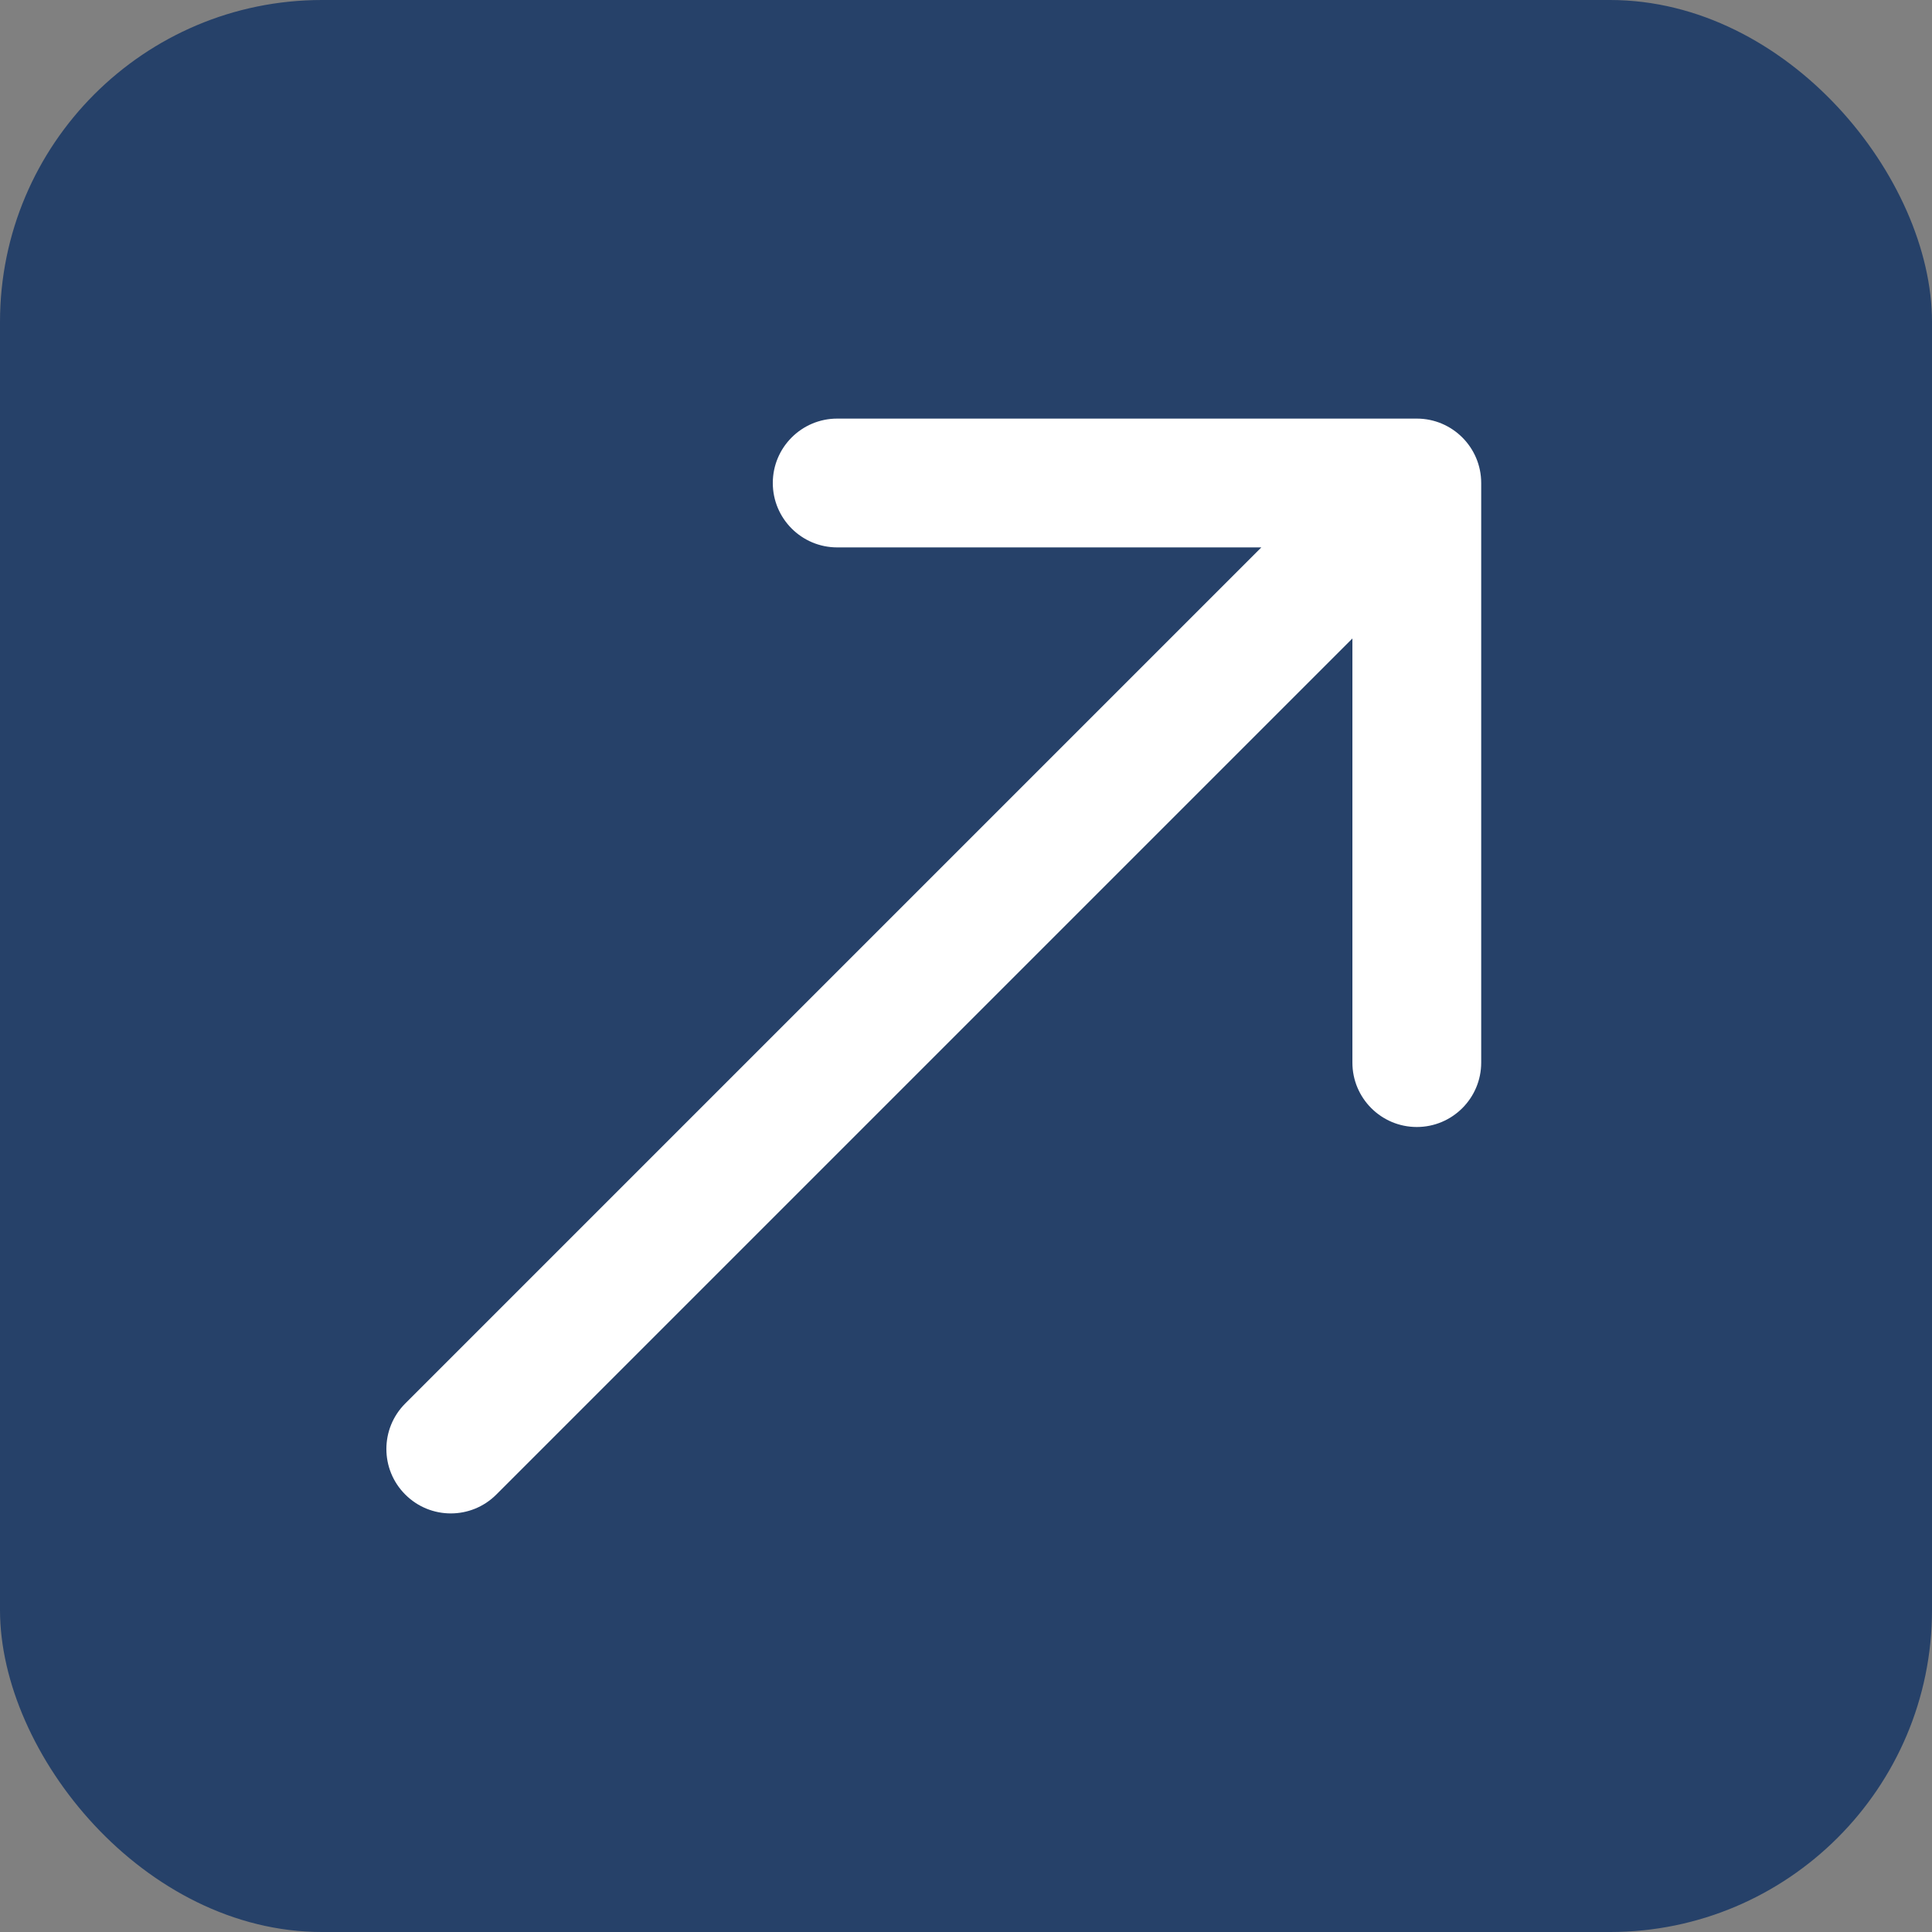 <svg width="30" height="30" viewBox="0 0 30 30" fill="none" xmlns="http://www.w3.org/2000/svg">
<rect x="0" y="0" width="30" height="30" fill="#808080" stroke="none"/>
<rect width="30" height="30" rx="5" fill="#264169"/>
<path d="M6.293 21.793C5.902 22.183 5.902 22.817 6.293 23.207C6.683 23.598 7.317 23.598 7.707 23.207L6.293 21.793ZM23 7.5C23 6.948 22.552 6.5 22 6.5L13 6.5C12.448 6.5 12 6.948 12 7.5C12 8.052 12.448 8.5 13 8.5L21 8.5L21 16.5C21 17.052 21.448 17.5 22 17.5C22.552 17.5 23 17.052 23 16.5L23 7.5ZM7.707 23.207L22.707 8.207L21.293 6.793L6.293 21.793L7.707 23.207Z" fill="white"/>
</svg>
